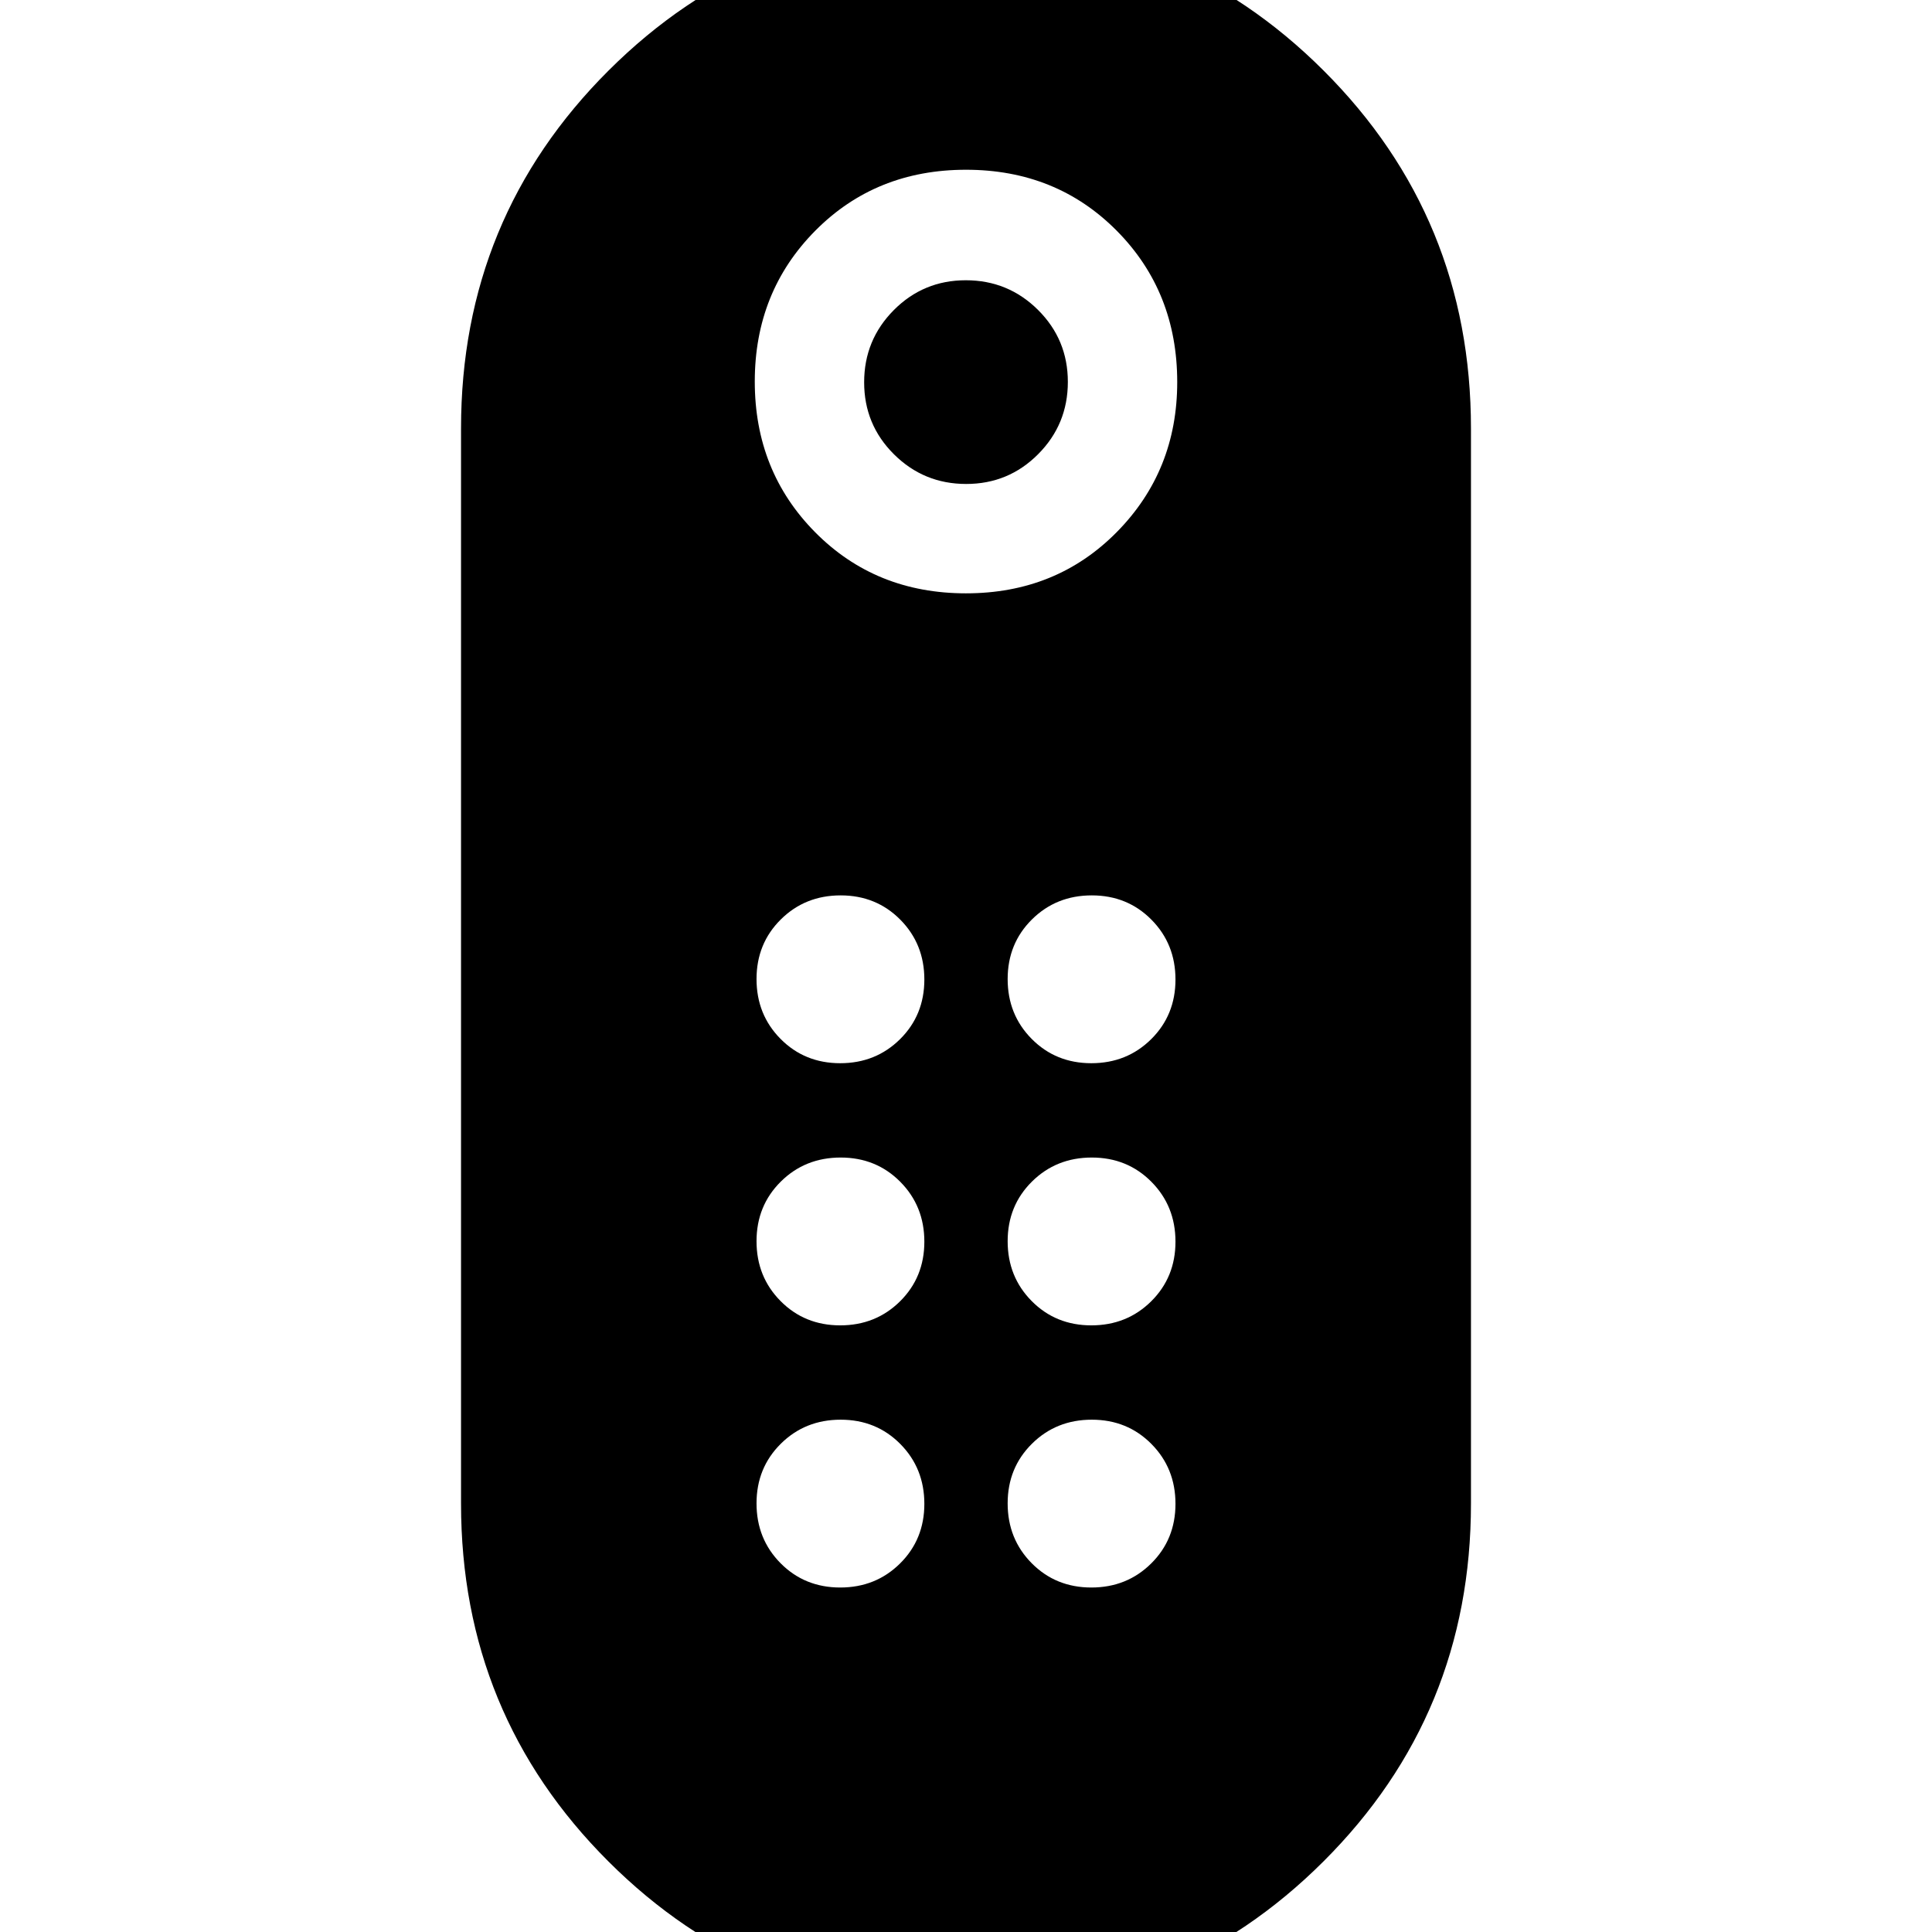 <svg xmlns="http://www.w3.org/2000/svg" height="24" viewBox="0 -960 960 960" width="24"><path d="M480.092-719.521q-21.049 0-35.875-14.734-14.826-14.735-14.826-35.783 0-21.049 14.734-35.875 14.734-14.827 35.783-14.827t35.875 14.734q14.826 14.735 14.826 35.783 0 21.049-14.734 35.875-14.734 14.827-35.783 14.827Zm-.162 757.566q-104.409 0-177.626-73.118-73.218-73.117-73.218-177.797v-534.26q0-104.68 73.287-177.797 73.288-73.118 177.697-73.118t177.626 73.118q73.218 73.117 73.218 177.797v534.26q0 104.68-73.288 177.797-73.287 73.118-177.696 73.118Zm.07-703.219q44.884 0 74.921-30.437 30.036-30.438 30.036-74.519 0-44.885-30.036-75.204-30.037-30.318-74.921-30.318-44.884 0-74.921 30.318-30.036 30.319-30.036 74.921 0 44.602 30.036 74.92 30.037 30.319 74.921 30.319Zm-62.501 363.739q17.675 0 29.74-11.956 12.065-11.956 12.065-29.63 0-17.675-11.956-29.74-11.956-12.065-29.63-12.065-17.675 0-29.74 11.956-12.065 11.956-12.065 29.63 0 17.675 11.956 29.74 11.956 12.065 29.63 12.065Zm0-130.261q17.675 0 29.74-11.956 12.065-11.956 12.065-29.63 0-17.675-11.956-29.74-11.956-12.065-29.63-12.065-17.675 0-29.74 11.956-12.065 11.956-12.065 29.63 0 17.675 11.956 29.74 11.956 12.065 29.63 12.065Zm124.783 0q17.675 0 29.74-11.956 12.065-11.956 12.065-29.63 0-17.675-11.956-29.74-11.956-12.065-29.63-12.065-17.675 0-29.74 11.956-12.065 11.956-12.065 29.63 0 17.675 11.956 29.74 11.956 12.065 29.63 12.065Zm0 130.261q17.675 0 29.74-11.956 12.065-11.956 12.065-29.63 0-17.675-11.956-29.74-11.956-12.065-29.63-12.065-17.675 0-29.74 11.956-12.065 11.956-12.065 29.63 0 17.675 11.956 29.74 11.956 12.065 29.63 12.065ZM417.499-171.174q17.675 0 29.74-11.956 12.065-11.956 12.065-29.63 0-17.675-11.956-29.74-11.956-12.065-29.63-12.065-17.675 0-29.74 11.956-12.065 11.956-12.065 29.63 0 17.675 11.956 29.74 11.956 12.065 29.63 12.065Zm124.783 0q17.675 0 29.74-11.956 12.065-11.956 12.065-29.63 0-17.675-11.956-29.74-11.956-12.065-29.63-12.065-17.675 0-29.74 11.956-12.065 11.956-12.065 29.63 0 17.675 11.956 29.74 11.956 12.065 29.63 12.065Z"/></svg>